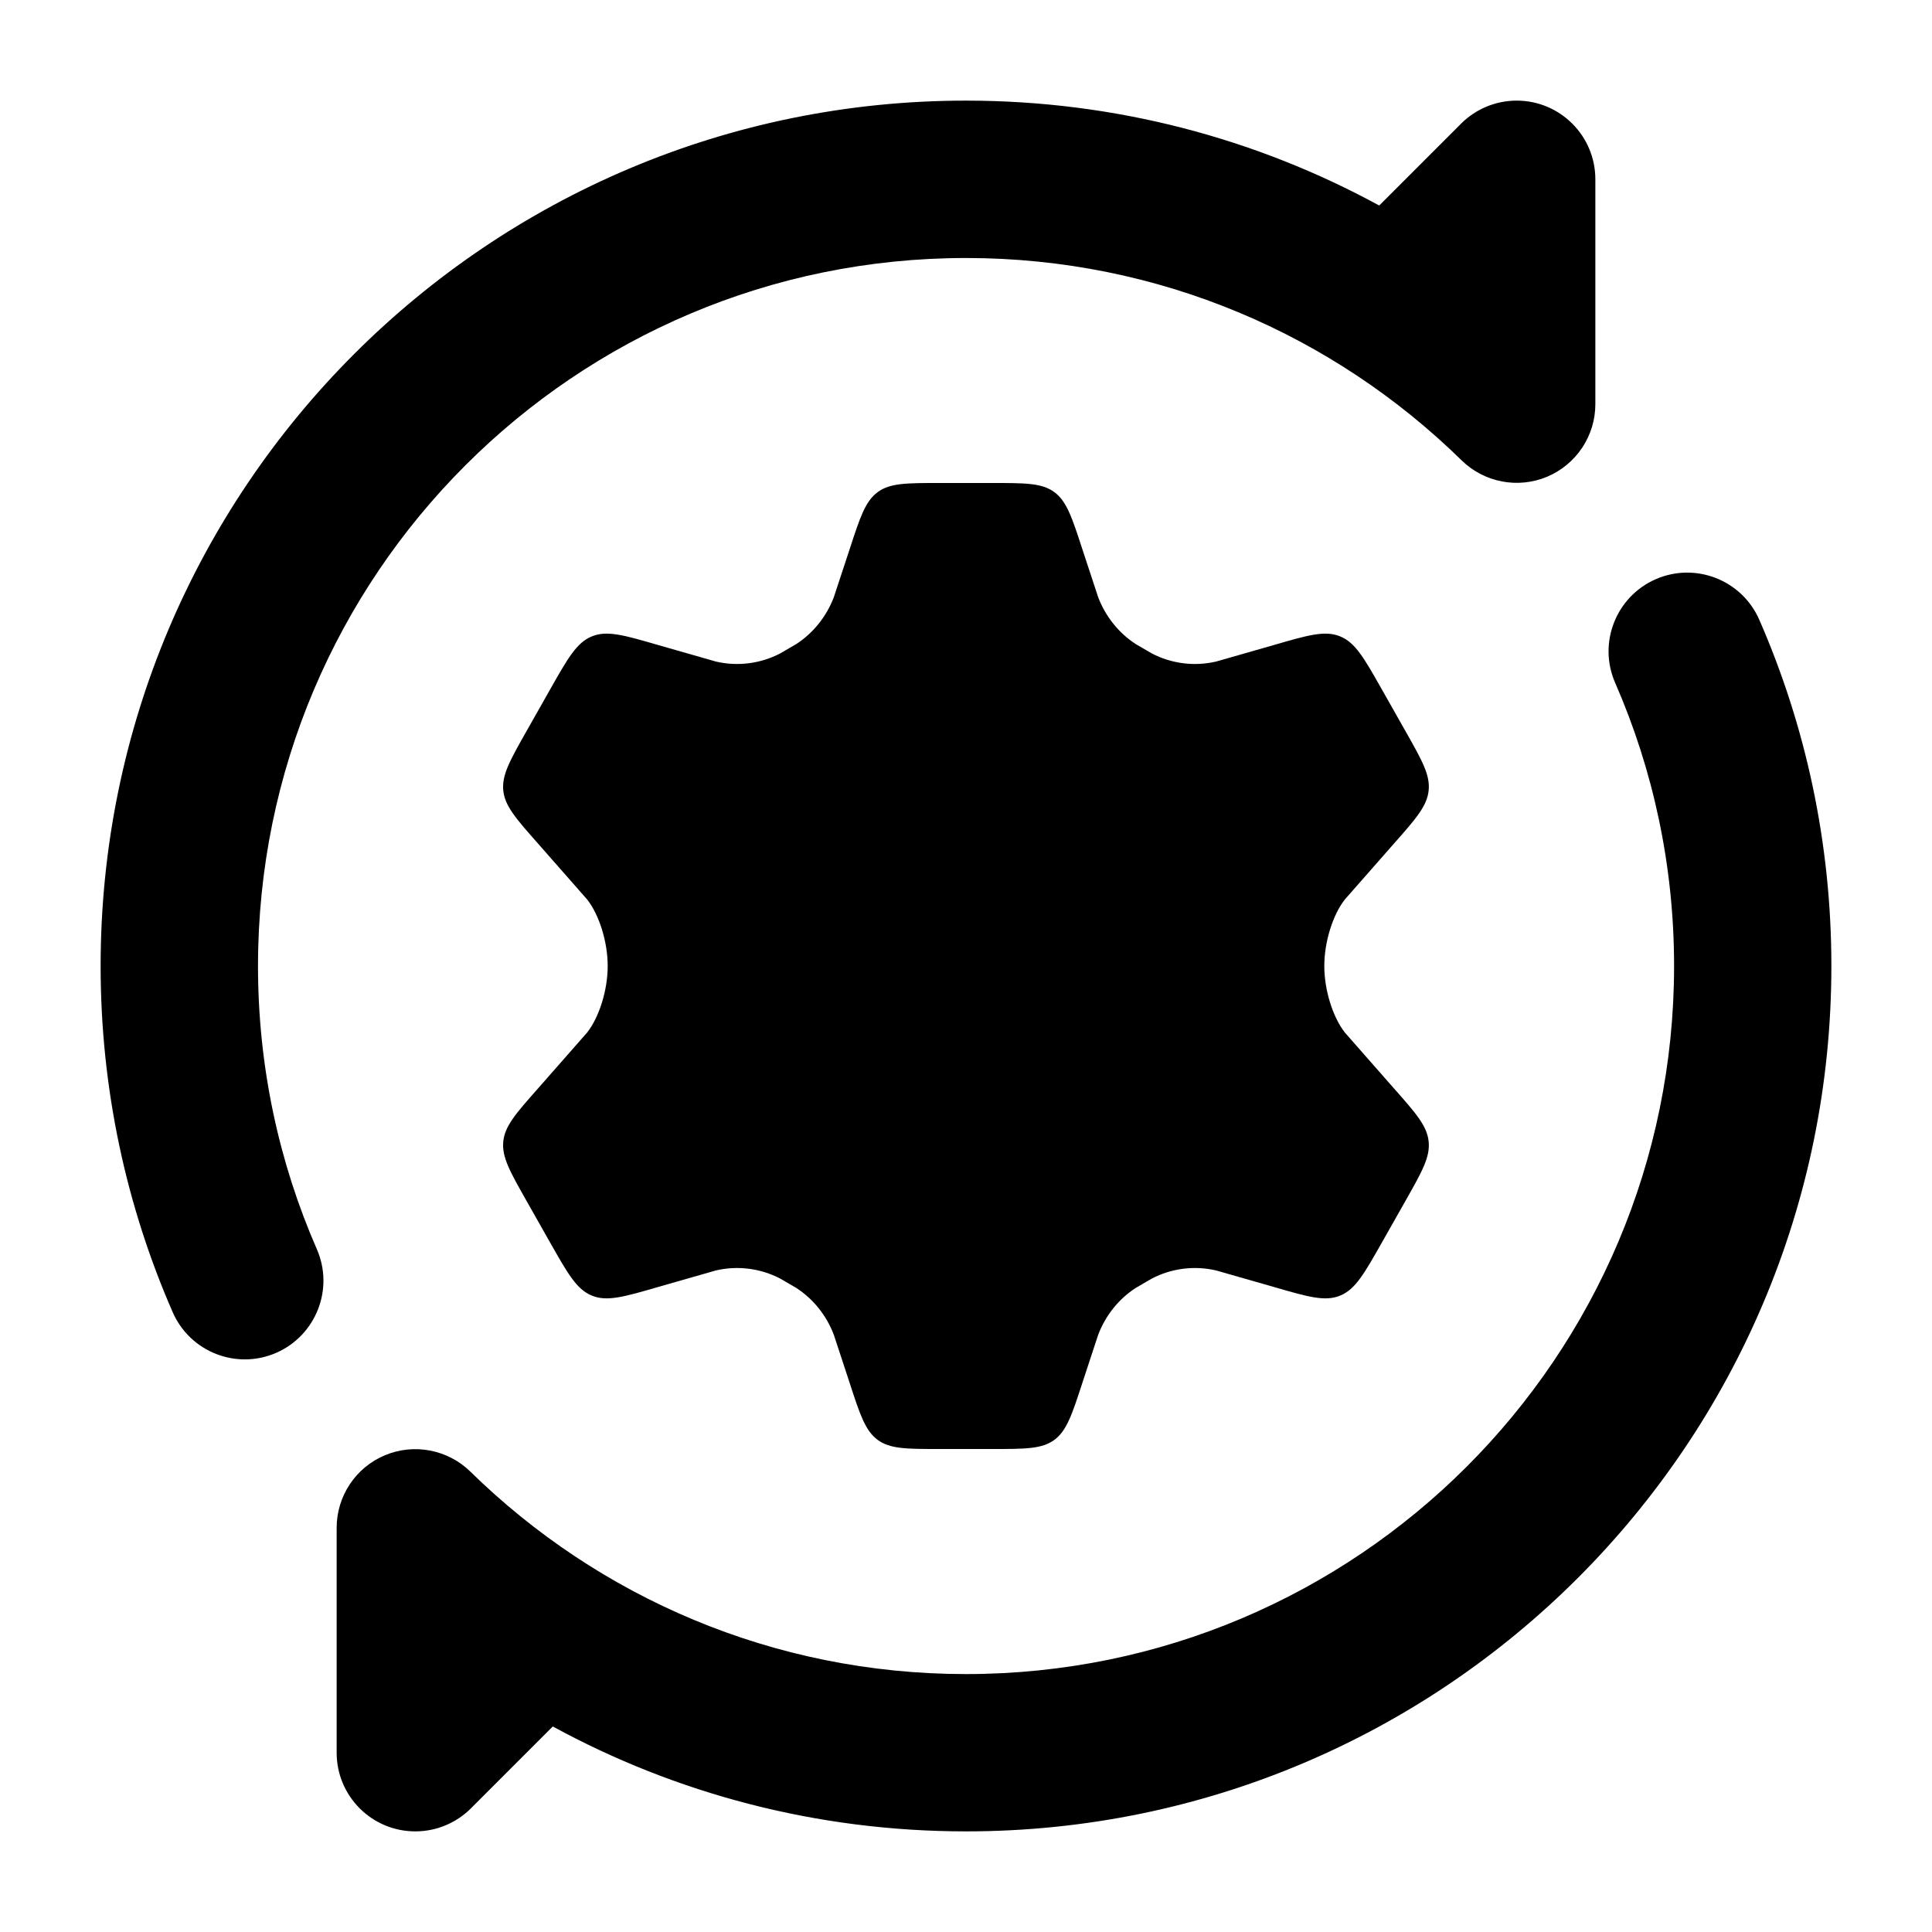 <svg width="24" height="24" viewBox="0 0 24 24" xmlns="http://www.w3.org/2000/svg">
<path class="pr-icon-bulk-secondary" d="M17.458 9.08L17.167 8.566C16.947 8.177 16.837 7.983 16.649 7.906C16.462 7.828 16.25 7.889 15.827 8.012L15.107 8.218C14.837 8.281 14.553 8.245 14.306 8.116L14.107 8C13.896 7.862 13.733 7.658 13.642 7.419L13.445 6.821C13.316 6.425 13.251 6.227 13.097 6.113C12.943 6 12.738 6 12.329 6H11.671C11.262 6 11.057 6 10.903 6.113C10.749 6.227 10.684 6.425 10.555 6.821L10.358 7.419C10.267 7.658 10.104 7.862 9.893 8L9.694 8.116C9.447 8.245 9.163 8.281 8.893 8.218L8.173 8.012C7.75 7.889 7.538 7.828 7.351 7.906C7.163 7.983 7.053 8.177 6.833 8.566L6.542 9.08C6.336 9.444 6.232 9.627 6.252 9.821C6.272 10.014 6.411 10.171 6.687 10.483L7.295 11.175C7.444 11.366 7.549 11.7 7.549 12C7.549 12.3 7.444 12.633 7.295 12.825L6.687 13.517L6.687 13.517C6.411 13.829 6.272 13.985 6.252 14.179C6.232 14.373 6.336 14.556 6.542 14.92L6.833 15.434C7.053 15.822 7.163 16.017 7.351 16.094C7.538 16.172 7.75 16.111 8.173 15.988L8.893 15.782C9.163 15.719 9.447 15.755 9.694 15.884L9.893 16C10.105 16.138 10.267 16.342 10.358 16.581L10.555 17.18C10.684 17.576 10.749 17.773 10.903 17.887C11.057 18 11.262 18 11.671 18H12.329C12.738 18 12.943 18 13.097 17.887C13.251 17.773 13.316 17.576 13.445 17.18L13.642 16.581C13.733 16.342 13.895 16.138 14.107 16L14.306 15.884C14.553 15.755 14.837 15.719 15.107 15.782L15.827 15.988C16.25 16.111 16.462 16.172 16.649 16.094C16.837 16.017 16.947 15.822 17.167 15.434L17.167 15.434L17.458 14.92C17.664 14.556 17.768 14.373 17.747 14.179C17.727 13.985 17.589 13.829 17.313 13.517L16.705 12.825C16.556 12.633 16.451 12.3 16.451 12C16.451 11.7 16.556 11.366 16.705 11.175L17.313 10.483C17.589 10.171 17.727 10.014 17.747 9.821C17.768 9.627 17.664 9.444 17.458 9.08Z" fill="currentColor"/>
<circle cx="12" cy="12" r="1.75" fill="currentColor"/>
<path d="M12 3.205C7.142 3.205 3.205 7.142 3.205 12C3.205 13.253 3.466 14.442 3.936 15.518C4.152 16.012 3.926 16.588 3.432 16.805C2.937 17.021 2.361 16.795 2.145 16.3C1.569 14.982 1.25 13.527 1.25 12C1.25 6.063 6.063 1.25 12 1.25C13.859 1.25 15.608 1.722 17.133 2.553L18.157 1.529C18.333 1.357 18.575 1.25 18.841 1.25C19.381 1.25 19.818 1.688 19.818 2.227V5.021C19.818 5.414 19.582 5.769 19.219 5.922C18.857 6.074 18.438 5.994 18.157 5.719C16.569 4.163 14.398 3.205 12 3.205Z" fill="currentColor"/>
<path d="M20.568 7.195C21.063 6.979 21.639 7.205 21.855 7.7C22.431 9.018 22.75 10.473 22.75 12C22.75 17.937 17.937 22.75 12 22.75C10.141 22.75 8.392 22.278 6.867 21.447L5.843 22.471C5.667 22.643 5.425 22.75 5.159 22.75C4.619 22.75 4.182 22.312 4.182 21.773V18.979C4.182 18.586 4.418 18.23 4.781 18.078C5.143 17.926 5.562 18.006 5.843 18.281C7.431 19.837 9.602 20.796 12 20.796C16.858 20.796 20.796 16.858 20.796 12C20.796 10.747 20.534 9.558 20.064 8.482C19.848 7.988 20.074 7.411 20.568 7.195Z" fill="currentColor"/>
</svg>
